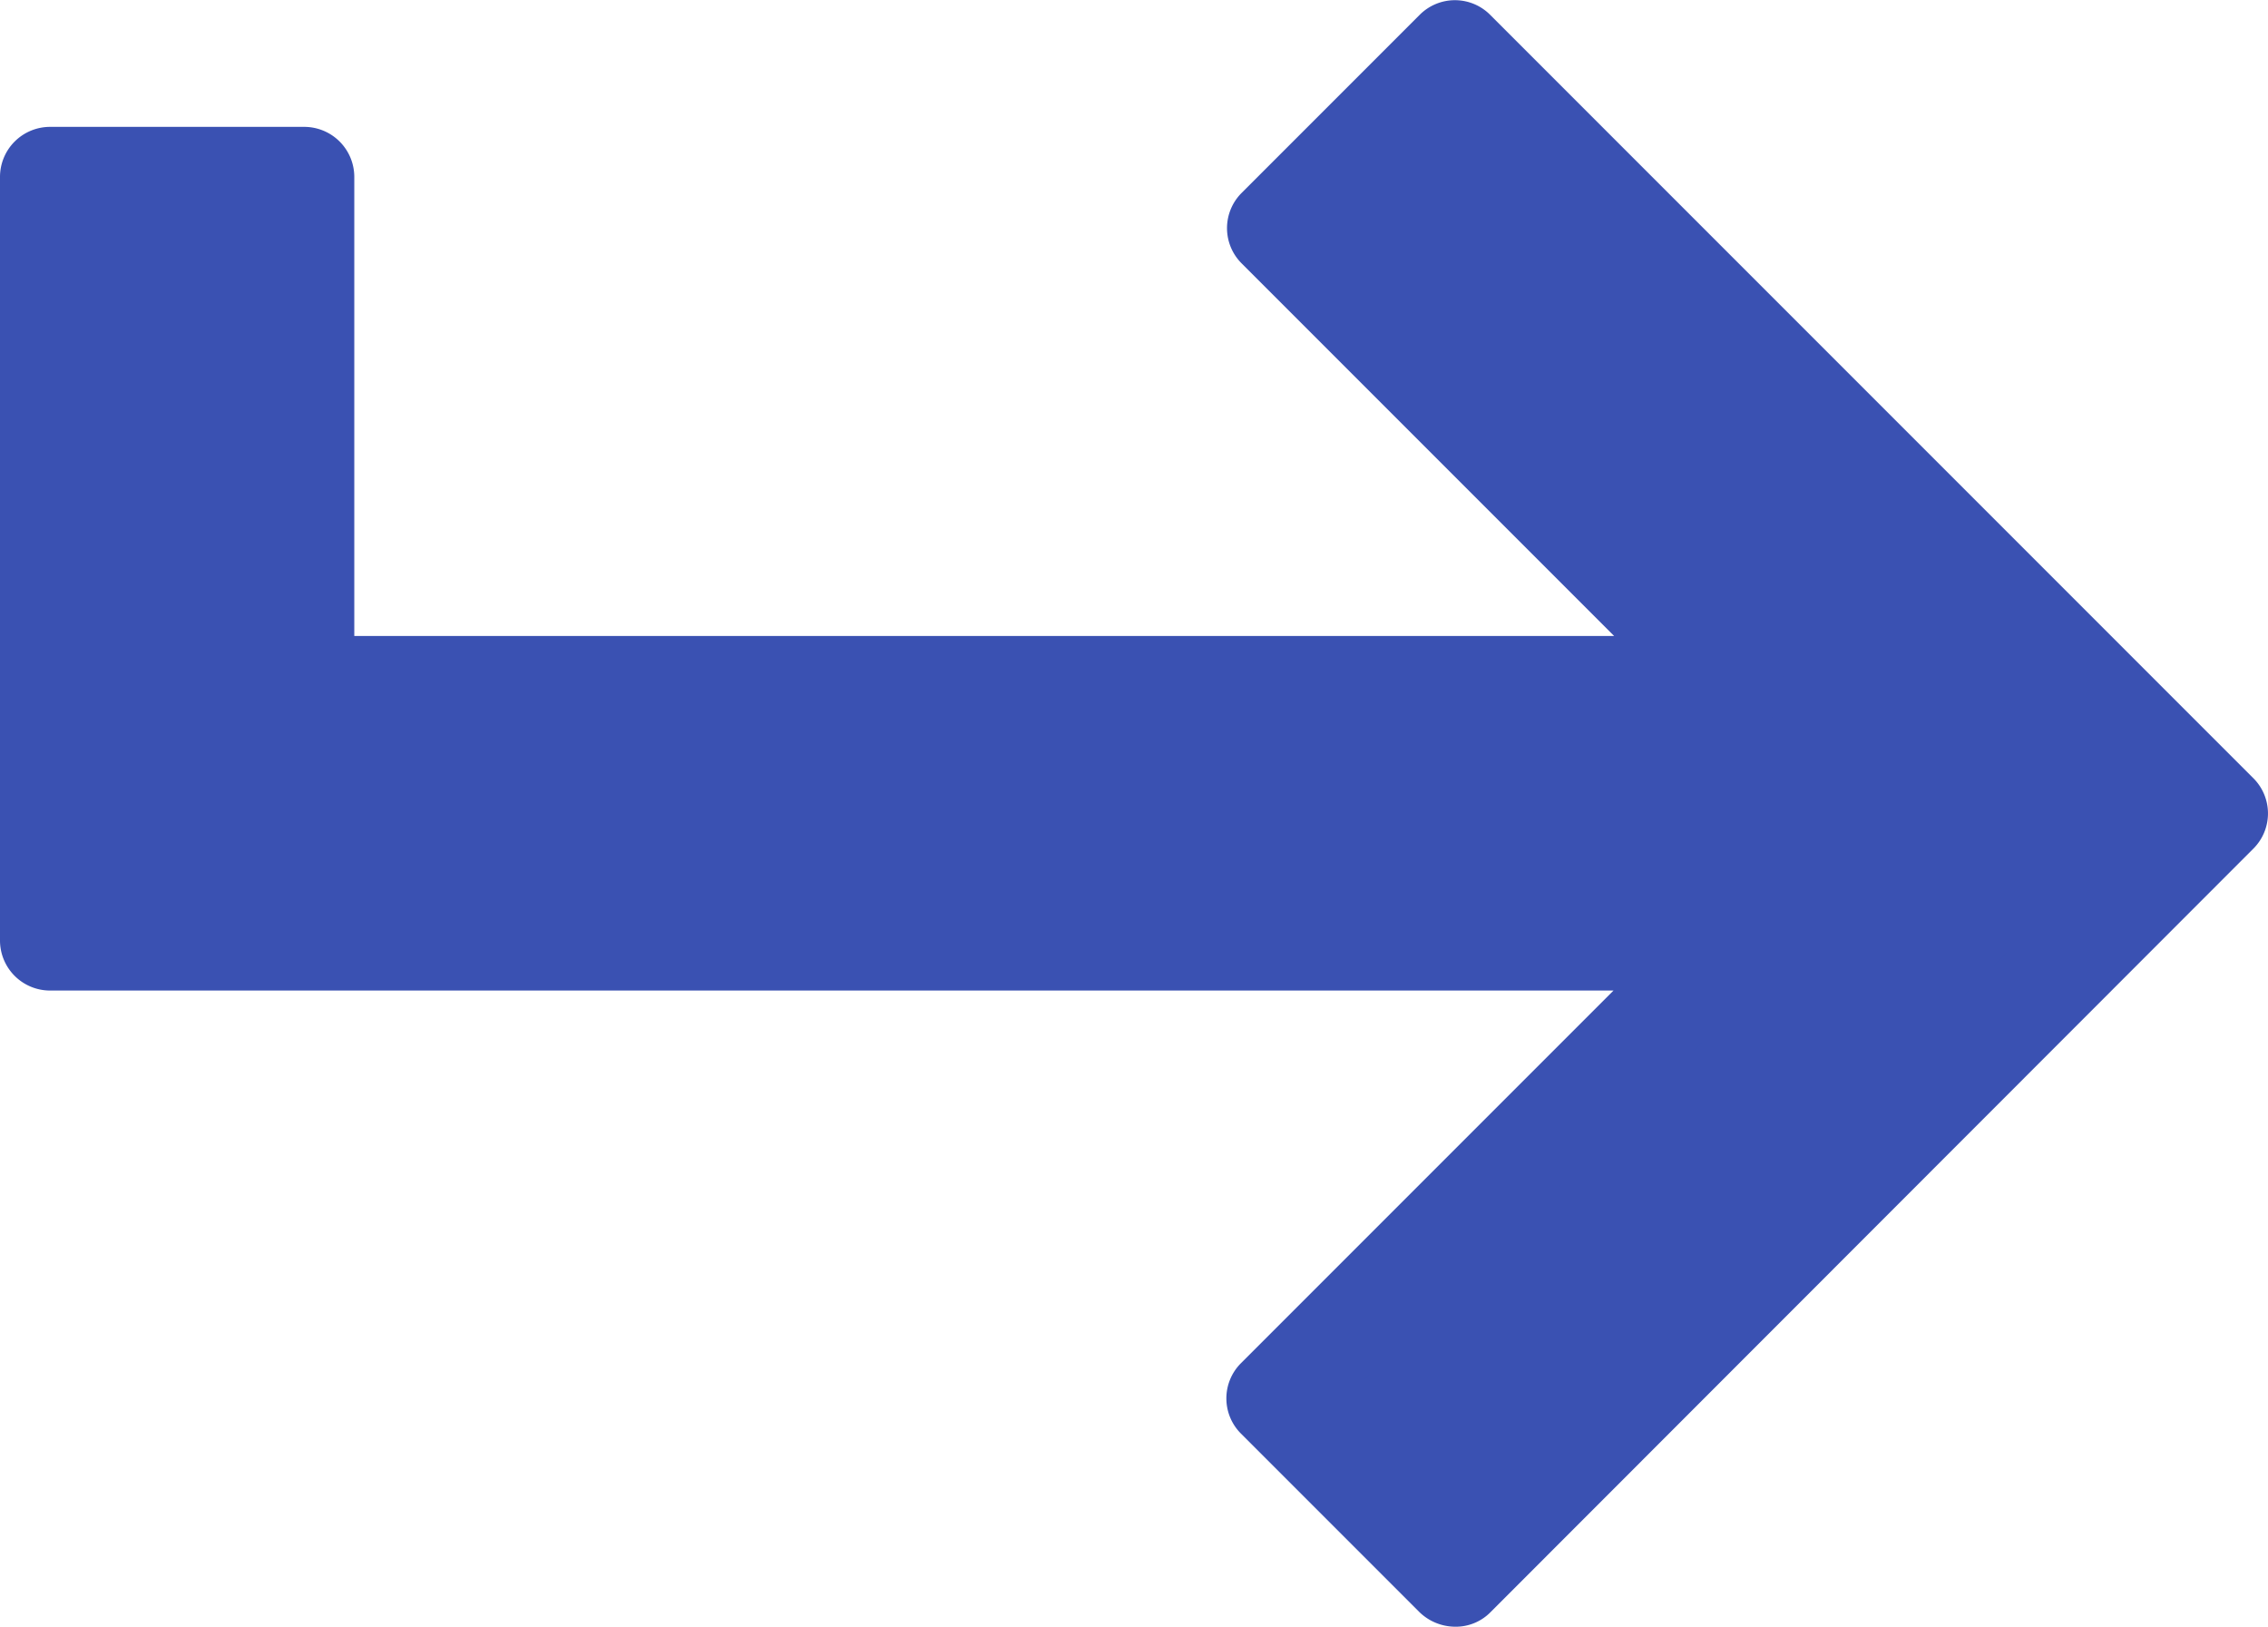 <svg xmlns="http://www.w3.org/2000/svg" id="icon_arrow_04" viewBox="0 0 14 10.039">
    <defs>
        <style>
            .cls-1{fill:#3a51b2}
        </style>
    </defs>
    <g id="그룹_633" data-name="그룹 633">
        <path id="패스_519" d="M10 10.785V15.5h10.4l-2.828 2.828 1.1 1.1 4.713-4.713L18.671 10l-1.1 1.1 2.829 2.827h-8.829v-3.142z" class="cls-1" data-name="패스 519" transform="translate(-9.692 -9.697)"/>
        <path id="패스_520" d="M8.76 10.122l-1.1-1.1a.307.307 0 0 1 0-.434l2.3-2.3H.308A.309.309 0 0 1 0 5.979V1.266A.309.309 0 0 1 .308.958h1.571a.309.309 0 0 1 .308.308V4.1h7.777l-2.3-2.3a.307.307 0 0 1 0-.434l1.1-1.1a.307.307 0 0 1 .434 0l4.712 4.712a.307.307 0 0 1 0 .434L9.2 10.125a.3.3 0 0 1-.219.089.319.319 0 0 1-.221-.092zm.219-9.21l-.665.665 2.609 2.609a.308.308 0 0 1-.216.527H1.879a.309.309 0 0 1-.308-.313V1.571H.616v4.1h10.091a.3.3 0 0 1 .283.191.31.31 0 0 1-.068.336L8.313 8.8l.665.665 4.279-4.275z" class="cls-1" data-name="패스 520" transform="translate(0 -.175)"/>
    </g>
</svg>
